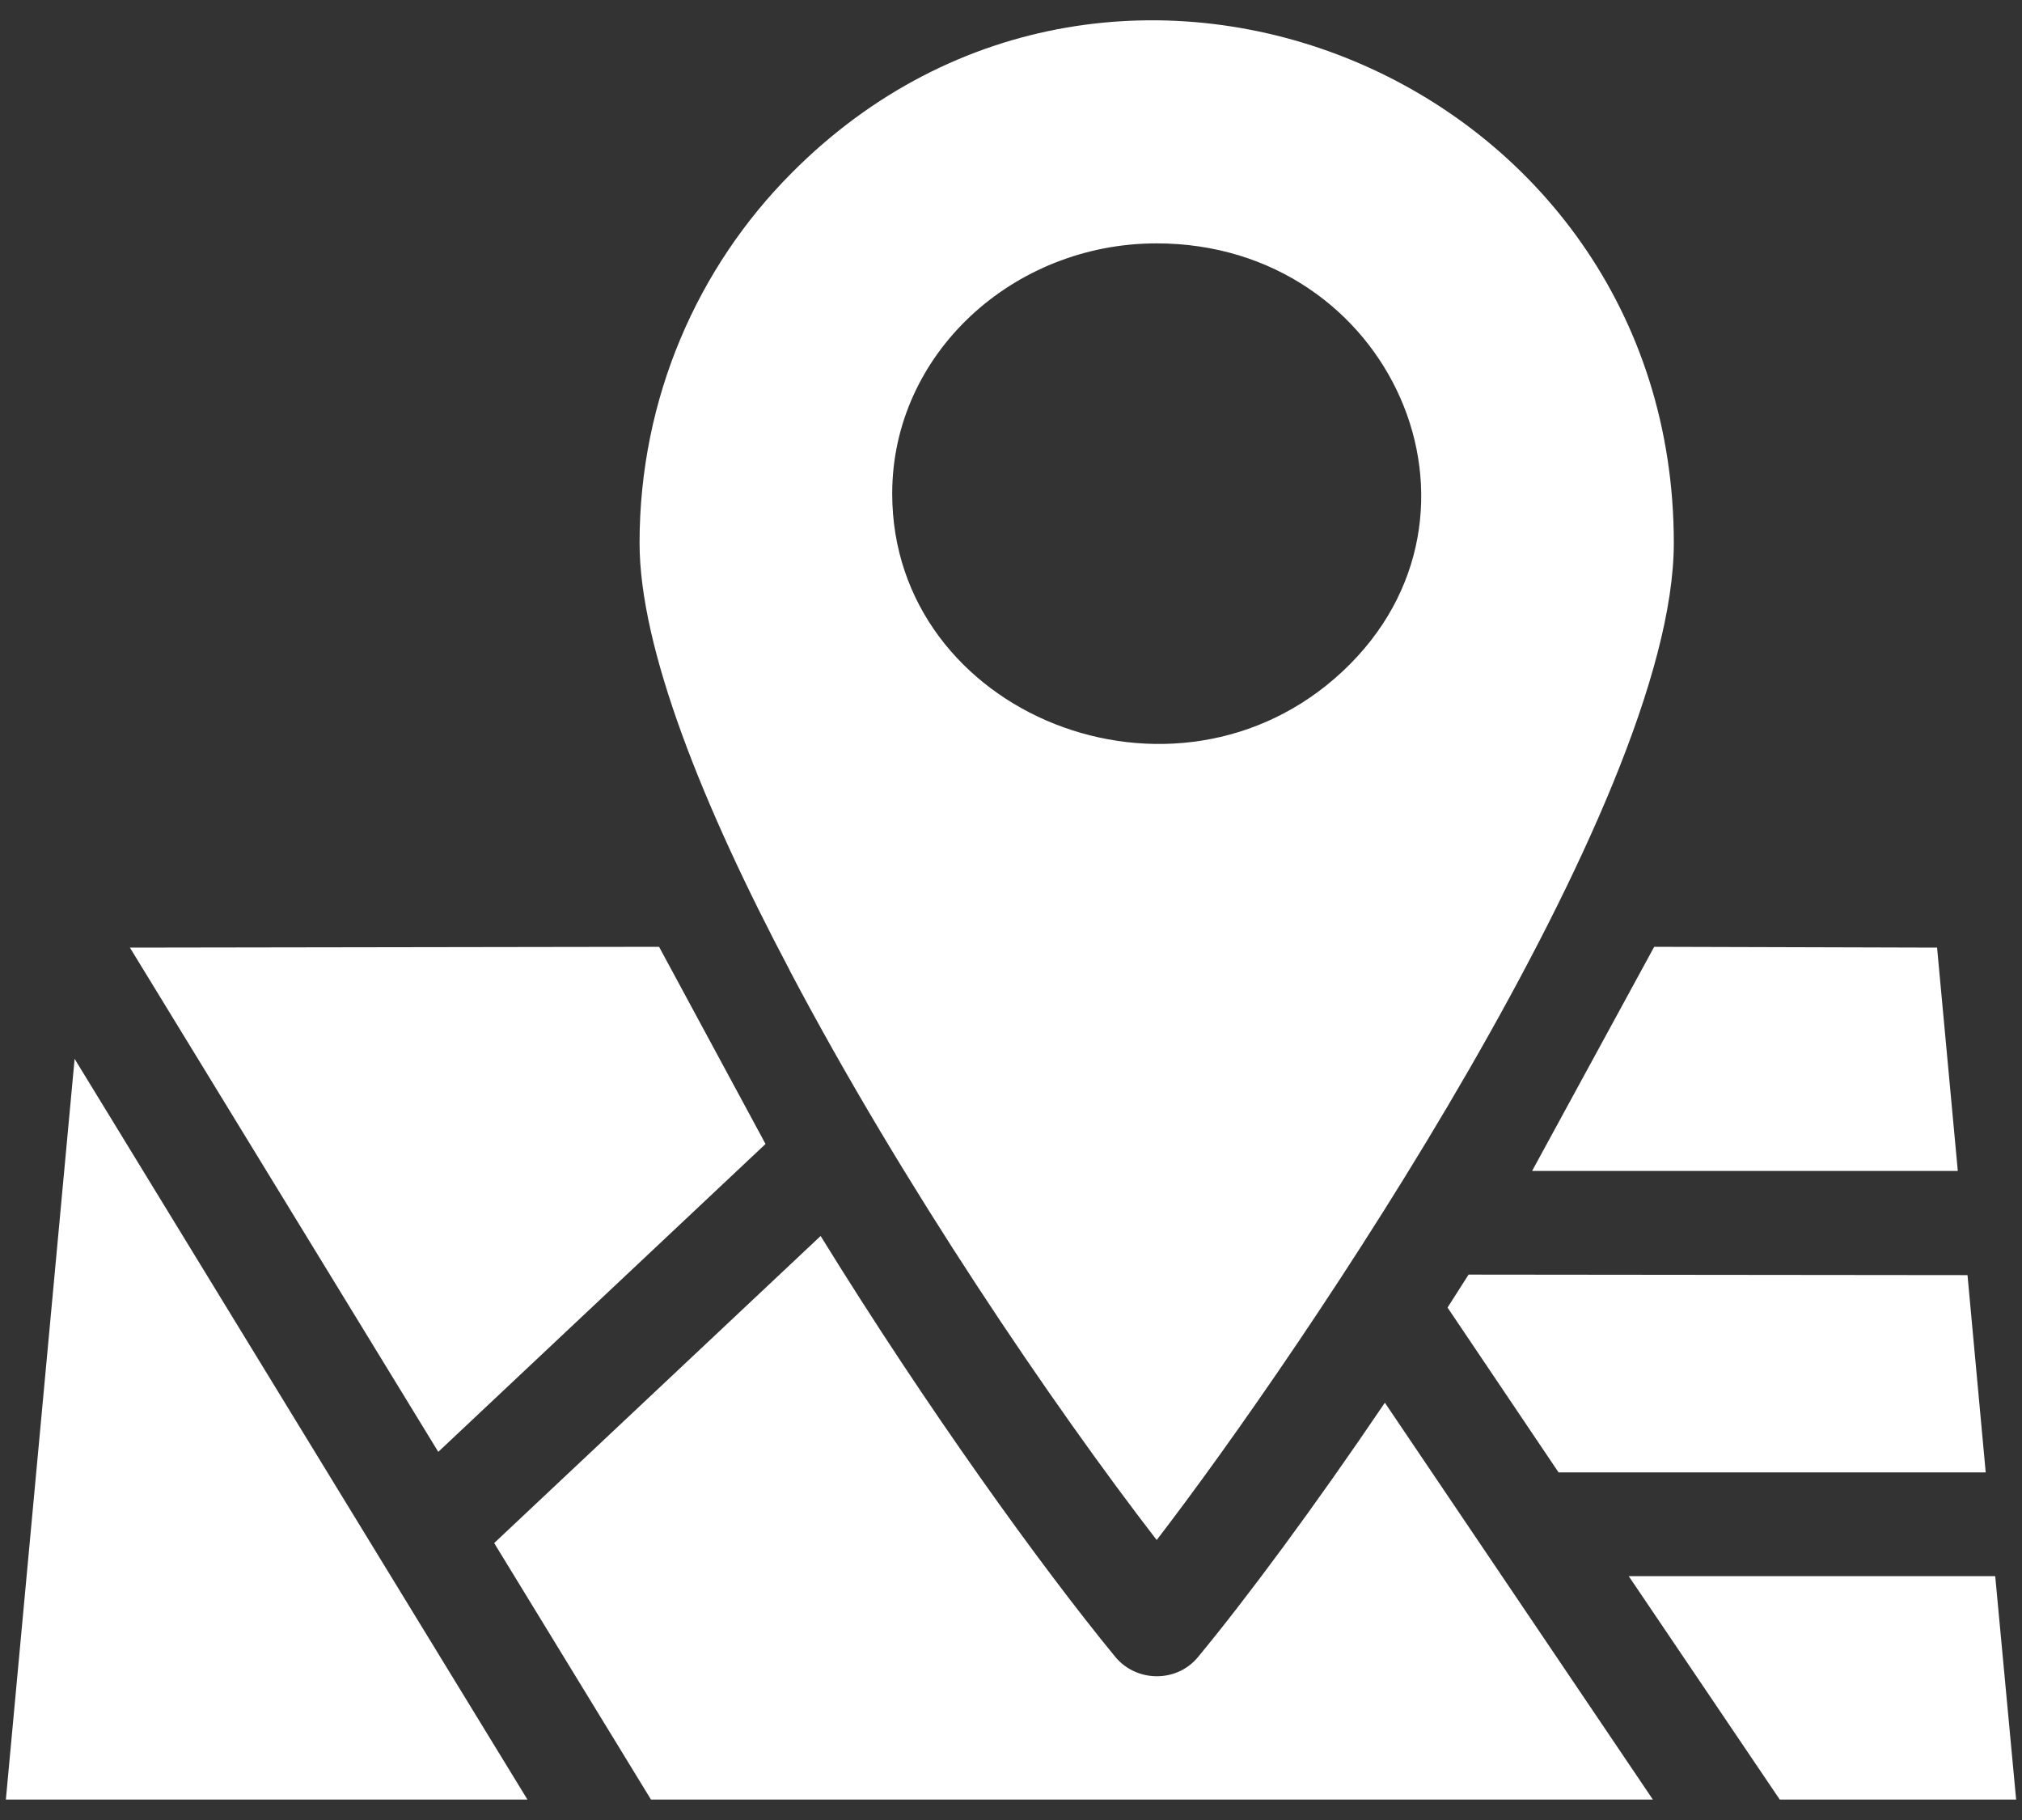 <?xml version="1.0" encoding="UTF-8"?>
<svg width="20px" height="18px" viewBox="0 0 20 18" version="1.1" xmlns="http://www.w3.org/2000/svg" xmlns:xlink="http://www.w3.org/1999/xlink">
    <rect x="0" y="0" width="20" height="18" fill="#333333" stroke="none"/>
    <!-- Generator: sketchtool 52.3 (67297) - http://www.bohemiancoding.com/sketch -->
    <title>20191663-2F41-415F-A49D-3A21DFCAC72B</title>
    <desc>Created with sketchtool.</desc>
    <g id="Main_nav" stroke="none" stroke-width="1" fill="none" fill-rule="evenodd">
        <g id="Home" transform="translate(-1032, -37)" fill="#FFFFFF">
            <g id="Group-5" transform="translate(1032, 37)">
                <g id="sveLab">
                    <polygon id="Fill-1" points="3.782 15.451 5.217 17.798 0.058 17.798 0.738 10.472"></polygon>
                    <polygon id="Fill-2" points="16.11 15.588 19.735 15.588 19.942 17.798 17.604 17.798"></polygon>
                    <path d="M7.811,9.596 C6.953,7.974 6.326,6.413 6.326,5.37 C6.326,3.937 6.901,2.643 7.83,1.711 C11.037,-1.52 16.556,0.774 16.556,5.37 C16.556,7.955 12.857,13.391 11.441,15.231 C10.42,13.908 8.927,11.717 7.81,9.596 L7.811,9.596 Z M11.44,2.407 C10.022,2.407 8.825,3.498 8.825,4.882 C8.825,7.067 11.628,8.188 13.283,6.637 C14.941,5.081 13.757,2.407 11.44,2.407 L11.44,2.407 Z" id="Fill-3"></path>
                    <polygon id="Fill-4" points="15.154 11.581 16.362 9.364 19.16 9.372 19.365 11.581"></polygon>
                    <path d="M14.318,12.932 C14.387,12.824 14.456,12.717 14.526,12.606 L19.461,12.611 L19.641,14.562 L15.416,14.562 L14.318,12.932 Z" id="Fill-5"></path>
                    <path d="M8.117,12.224 C9.176,13.94 10.301,15.496 11.026,16.38 C11.234,16.639 11.637,16.647 11.85,16.388 C12.335,15.801 12.996,14.91 13.698,13.873 L16.349,17.798 L6.439,17.798 L4.888,15.261 L8.117,12.224 Z" id="Fill-6"></path>
                    <polygon id="Fill-7" points="6.519 9.364 7.572 11.314 4.335 14.359 1.285 9.372"></polygon>
                </g>
            </g>
        </g>
        <g id="Page"></g>
    </g>
</svg>